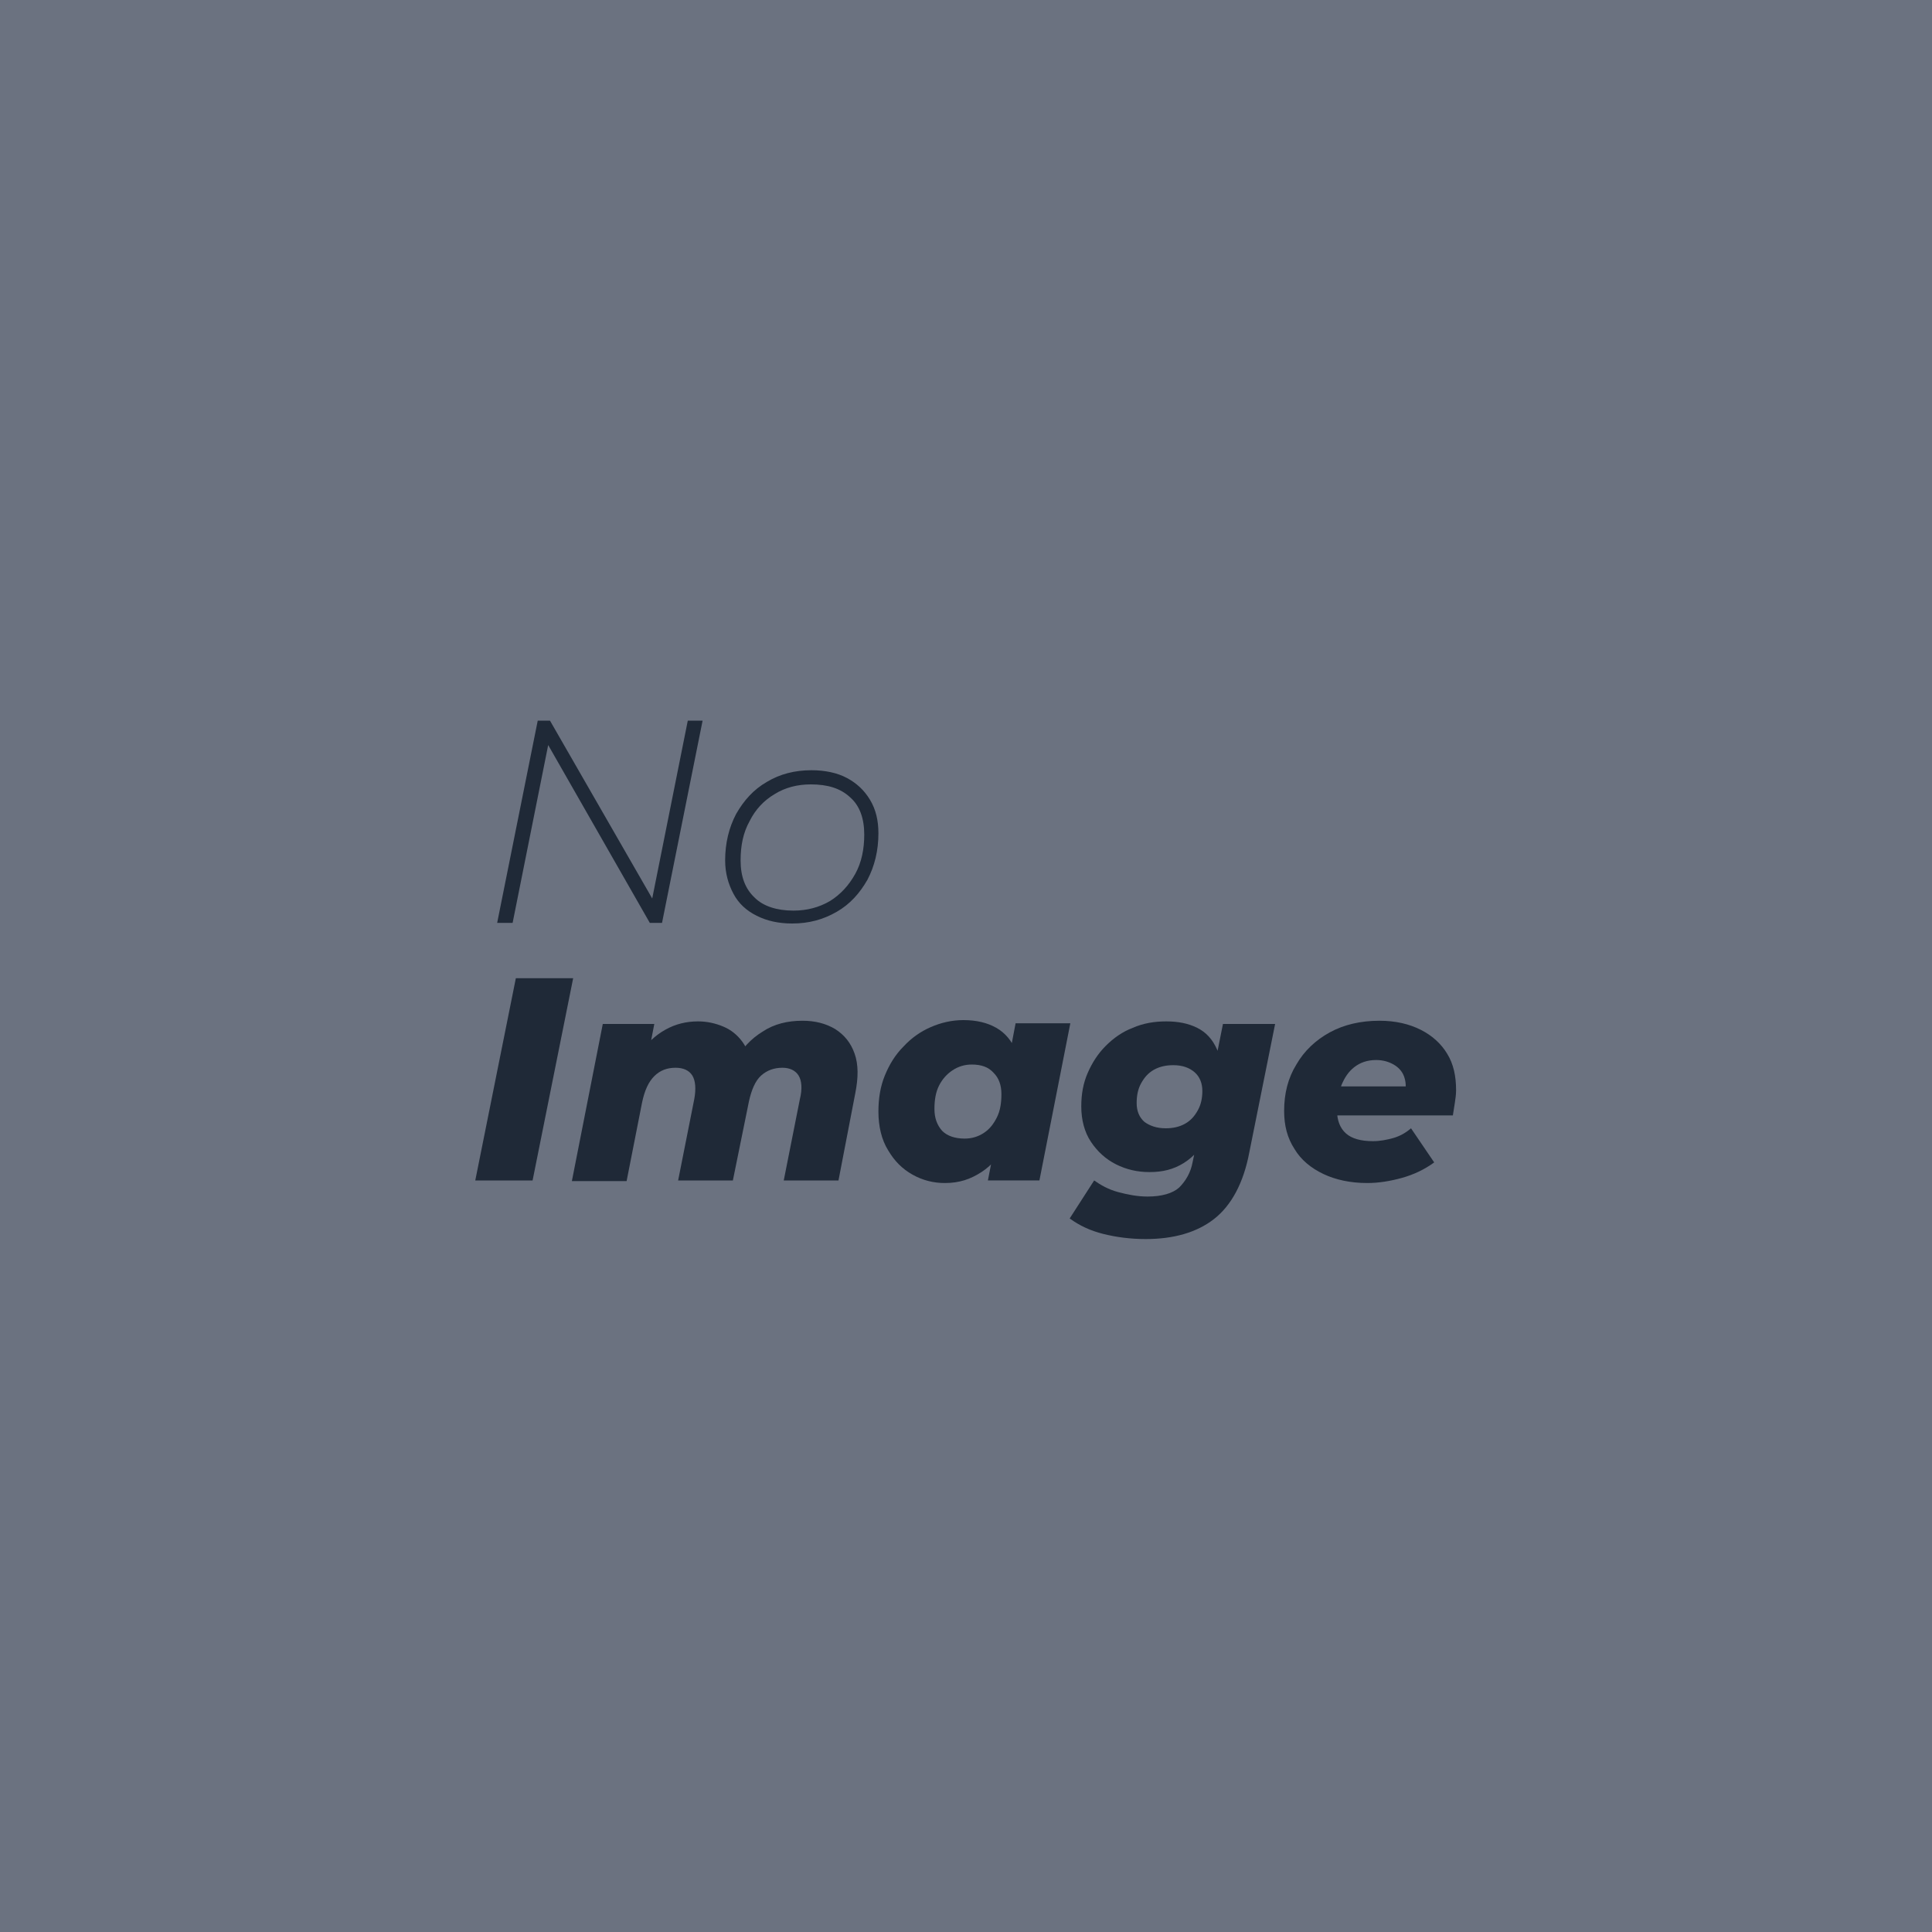 <?xml version="1.0" encoding="utf-8"?>
<!-- Generator: Adobe Illustrator 27.2.0, SVG Export Plug-In . SVG Version: 6.00 Build 0)  -->
<svg version="1.1" id="Capa_1" xmlns="http://www.w3.org/2000/svg" xmlns:xlink="http://www.w3.org/1999/xlink" x="0px" y="0px"
	 viewBox="0 0 300 300" style="enable-background:new 0 0 300 300;" xml:space="preserve">
<style type="text/css">
	.st0{fill:#6B7280;}
	.st1{fill:#1F2937;}
</style>
<rect y="0" class="st0" width="300" height="300"/>
<g>
	<path class="st1" d="M77.2,143.3l6.3-31.4h1.9l16.5,28.7l-0.8-0.2l5.7-28.5h2.3l-6.3,31.4h-1.9l-16.4-28.7l0.8,0.2l-5.7,28.5H77.2z
		"/>
	<path class="st1" d="M123,143.4c-2.1,0-3.9-0.4-5.5-1.2c-1.6-0.8-2.8-1.9-3.6-3.4s-1.3-3.2-1.3-5.2c0-2.7,0.6-5.1,1.7-7.2
		c1.2-2.1,2.7-3.8,4.8-5c2-1.2,4.3-1.8,6.9-1.8c2.1,0,4,0.4,5.5,1.2c1.5,0.8,2.7,1.9,3.6,3.4c0.9,1.5,1.3,3.2,1.3,5.2
		c0,2.7-0.6,5.1-1.7,7.2c-1.2,2.1-2.7,3.8-4.8,5S125.6,143.4,123,143.4z M123.2,141.4c2.1,0,4-0.5,5.7-1.5c1.6-1,2.9-2.4,3.9-4.2
		c1-1.8,1.4-3.9,1.4-6.1c0-2.5-0.7-4.5-2.2-5.8c-1.5-1.4-3.5-2-6.1-2c-2.1,0-4,0.5-5.6,1.5c-1.7,1-3,2.4-3.9,4.2
		c-1,1.8-1.4,3.8-1.4,6.1c0,2.5,0.7,4.4,2.2,5.8C118.5,140.7,120.6,141.4,123.2,141.4z"/>
	<path class="st1" d="M73.8,183.3l6.3-31.4H89l-6.3,31.4H73.8z"/>
	<path class="st1" d="M124.6,158.5c1.9,0,3.6,0.4,5.1,1.3c1.4,0.9,2.4,2.1,3,3.8c0.6,1.7,0.6,3.7,0.1,6.2l-2.6,13.5h-8.5l2.5-12.6
		c0.4-1.6,0.3-2.9-0.2-3.7c-0.5-0.8-1.4-1.2-2.5-1.2c-1.3,0-2.4,0.4-3.3,1.2c-0.9,0.8-1.5,2.2-1.9,4l-2.5,12.3h-8.5l2.5-12.6
		c0.3-1.6,0.2-2.9-0.3-3.7c-0.5-0.8-1.4-1.2-2.6-1.2c-1.3,0-2.4,0.4-3.3,1.3s-1.5,2.2-1.9,4.1l-2.4,12.2h-8.5l4.8-24.4h8l-1.1,5.7
		l-1.3-0.8c1.1-1.8,2.5-3.1,4.1-4c1.6-0.9,3.3-1.3,5.1-1.3c1.4,0,2.7,0.3,3.9,0.8c1.2,0.5,2.2,1.3,3,2.4c0.8,1.1,1.2,2.4,1.4,4
		l-2.7-0.8c1.1-2.1,2.6-3.7,4.4-4.8C120.2,159,122.3,158.5,124.6,158.5z"/>
	<path class="st1" d="M146.7,183.7c-1.7,0-3.4-0.4-5-1.3c-1.6-0.9-2.8-2.1-3.8-3.8c-1-1.6-1.5-3.7-1.5-6c0-2,0.3-3.9,1-5.6
		c0.7-1.7,1.6-3.2,2.9-4.5c1.2-1.3,2.6-2.3,4.2-3c1.6-0.7,3.3-1.1,5.1-1.1c2,0,3.7,0.4,5.1,1.2c1.4,0.8,2.4,2,3.1,3.7
		c0.7,1.7,0.8,4,0.5,6.8c-0.3,2.8-0.9,5.2-1.9,7.2c-1,2-2.3,3.6-4,4.7S149,183.7,146.7,183.7z M149.8,176.8c1.1,0,2.1-0.3,3-0.9
		c0.9-0.6,1.5-1.4,2-2.4c0.5-1,0.7-2.2,0.7-3.6c0-1.4-0.4-2.5-1.2-3.3c-0.8-0.9-1.9-1.3-3.4-1.3c-1.1,0-2.1,0.3-3,0.9
		c-0.9,0.6-1.6,1.4-2.1,2.4s-0.7,2.2-0.7,3.6c0,1.4,0.4,2.5,1.2,3.4C147.1,176.4,148.3,176.8,149.8,176.8z M153.4,183.3l0.8-4.1
		l1.6-8.1l1.1-8l0.8-4.2h8.5l-4.8,24.4H153.4z"/>
	<path class="st1" d="M177.9,192.4c-2.4,0-4.6-0.3-6.6-0.8c-2-0.5-3.7-1.3-5.2-2.4l3.8-5.9c1,0.7,2.2,1.4,3.7,1.8s3,0.7,4.6,0.7
		c2.2,0,3.9-0.5,4.9-1.4c1-1,1.8-2.3,2.1-4l0.8-3.8l1.7-6.3l1.3-6.8l0.9-4.5h8.1l-4,19.9c-0.9,4.8-2.8,8.3-5.5,10.4
		S182.2,192.4,177.9,192.4z M178.5,182c-1.9,0-3.6-0.4-5.2-1.2s-2.9-2-3.9-3.5c-1-1.5-1.5-3.4-1.5-5.5c0-1.9,0.3-3.6,1-5.2
		c0.7-1.6,1.6-3,2.8-4.2c1.2-1.2,2.6-2.2,4.2-2.8c1.6-0.7,3.3-1,5.2-1c1.8,0,3.4,0.3,4.8,1s2.4,1.8,3.1,3.4c0.7,1.6,0.9,3.8,0.5,6.5
		c-0.3,2.7-0.9,4.9-1.9,6.8s-2.2,3.3-3.8,4.3S180.5,182,178.5,182z M181,175.2c1.1,0,2.1-0.2,3-0.7c0.9-0.5,1.5-1.2,2-2.1
		c0.5-0.9,0.7-1.9,0.7-3c0-1.2-0.4-2.2-1.2-2.9c-0.8-0.7-1.9-1.1-3.3-1.1c-1.1,0-2.1,0.2-3,0.7c-0.9,0.5-1.5,1.2-2,2.1
		c-0.5,0.9-0.7,1.9-0.7,3.1c0,1.2,0.4,2.2,1.2,2.9C178.5,174.8,179.6,175.2,181,175.2z"/>
	<path class="st1" d="M212.3,183.7c-2.6,0-4.9-0.5-6.8-1.4c-1.9-0.9-3.5-2.2-4.5-3.9c-1.1-1.7-1.6-3.6-1.6-5.9
		c0-2.7,0.6-5.1,1.9-7.2c1.2-2.1,3-3.8,5.2-5c2.2-1.2,4.8-1.8,7.7-1.8c2.5,0,4.6,0.5,6.4,1.4c1.8,0.9,3.2,2.2,4.1,3.7
		c1,1.6,1.4,3.5,1.4,5.7c0,0.7-0.1,1.3-0.2,2c-0.1,0.7-0.2,1.3-0.3,1.9H206l0.8-4.5h14.8l-3.5,1.3c0.3-1.2,0.2-2.1-0.1-2.9
		c-0.3-0.8-0.9-1.4-1.6-1.8c-0.7-0.4-1.6-0.7-2.7-0.7c-1.4,0-2.5,0.4-3.4,1.1c-0.9,0.7-1.5,1.6-2,2.8c-0.4,1.2-0.7,2.4-0.7,3.8
		c0,1.7,0.5,2.9,1.4,3.7c0.9,0.8,2.3,1.2,4.2,1.2c1.1,0,2.1-0.2,3.2-0.5c1-0.3,1.9-0.8,2.7-1.5l3.6,5.3c-1.5,1.1-3.2,1.9-5,2.4
		C215.9,183.4,214.1,183.7,212.3,183.7z"/>
</g>
</svg>
